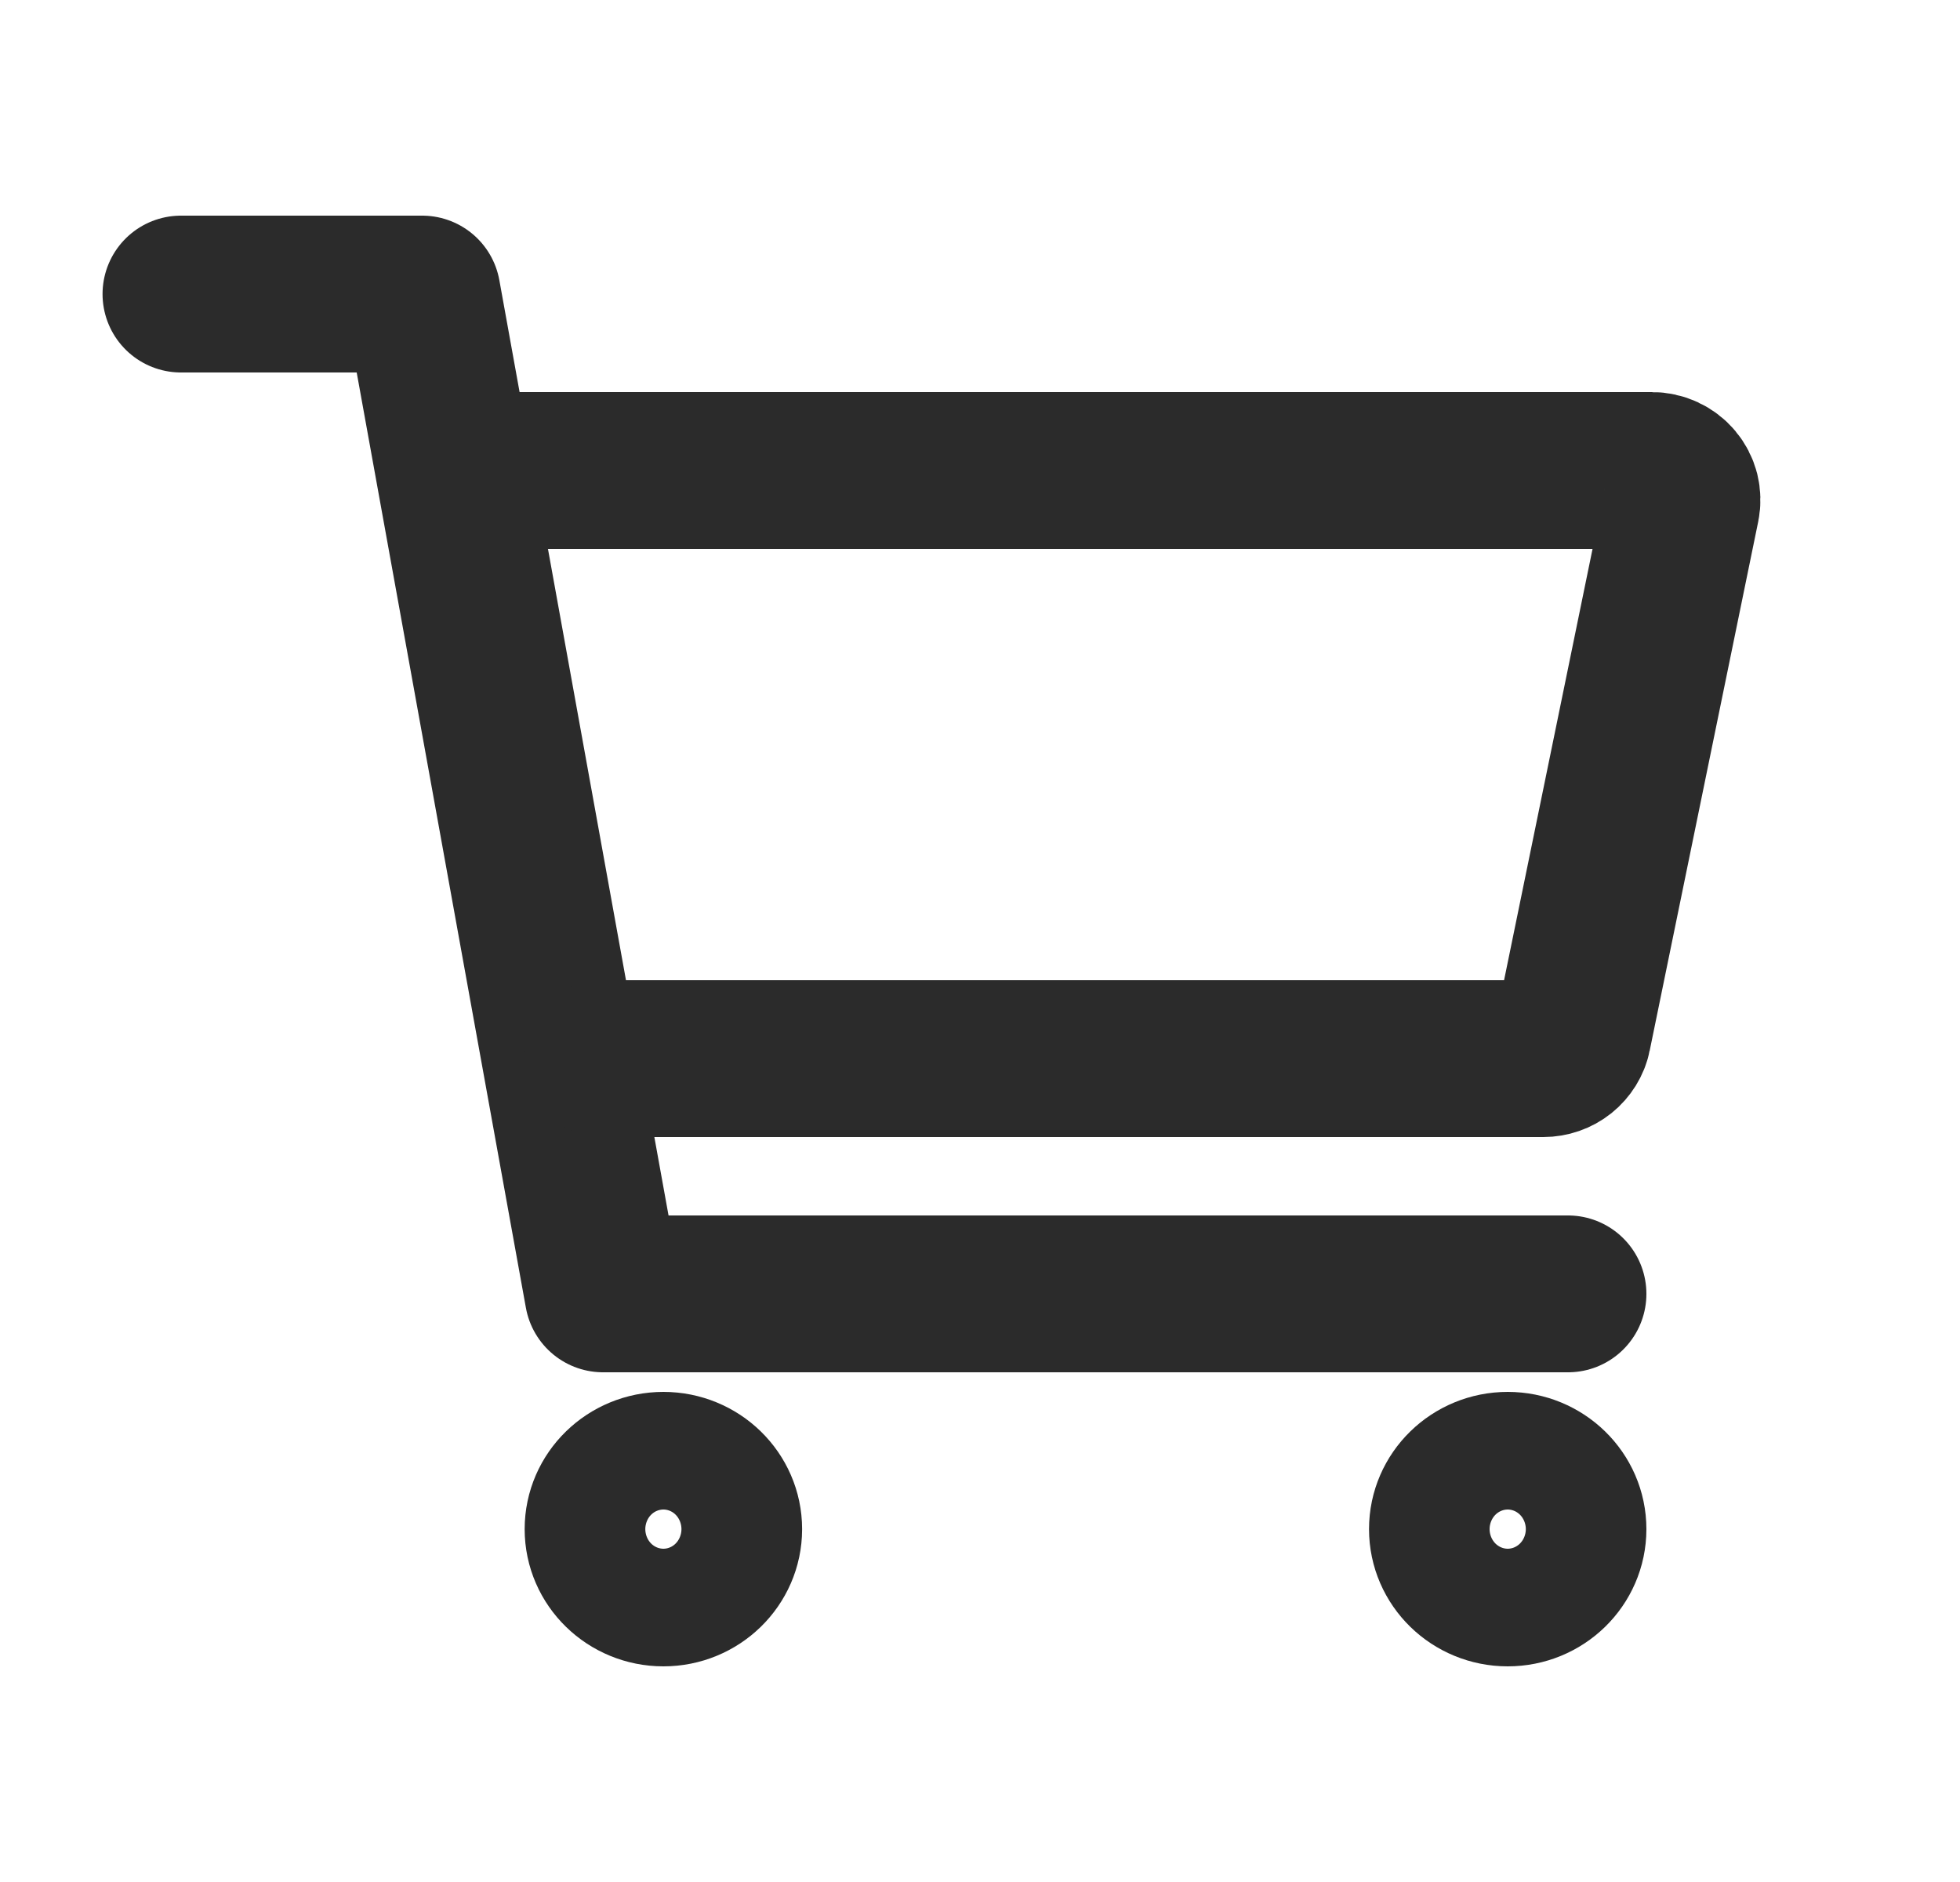<svg width="25" height="24" viewBox="0 0 25 24" fill="none" xmlns="http://www.w3.org/2000/svg">
<path d="M8.462 20.25C8.886 20.25 9.231 19.914 9.231 19.5C9.231 19.086 8.886 18.75 8.462 18.75C8.037 18.75 7.692 19.086 7.692 19.5C7.692 19.914 8.037 20.25 8.462 20.25Z" stroke="#2B2B2B" stroke-width="2" stroke-linecap="round" stroke-linejoin="round"/>
<path d="M19.231 20.25C19.656 20.25 20 19.914 20 19.5C20 19.086 19.656 18.75 19.231 18.75C18.806 18.75 18.462 19.086 18.462 19.5C18.462 19.914 18.806 20.25 19.231 20.25Z" stroke="#2B2B2B" stroke-width="2" stroke-linecap="round" stroke-linejoin="round"/>
<path d="M2.308 3.75H5.385L7.692 16.5H20" stroke="#2B2B2B" stroke-width="2" stroke-linecap="round" stroke-linejoin="round"/>
<path d="M7.692 13.5H19.685C19.774 13.5 19.86 13.47 19.929 13.415C19.997 13.36 20.045 13.284 20.062 13.199L21.447 6.449C21.458 6.394 21.456 6.338 21.443 6.284C21.429 6.23 21.403 6.18 21.367 6.137C21.331 6.094 21.285 6.06 21.234 6.036C21.182 6.012 21.126 6 21.069 6H6.154" stroke="#2B2B2B" stroke-width="2" stroke-linecap="round" stroke-linejoin="round"/>
</svg>
